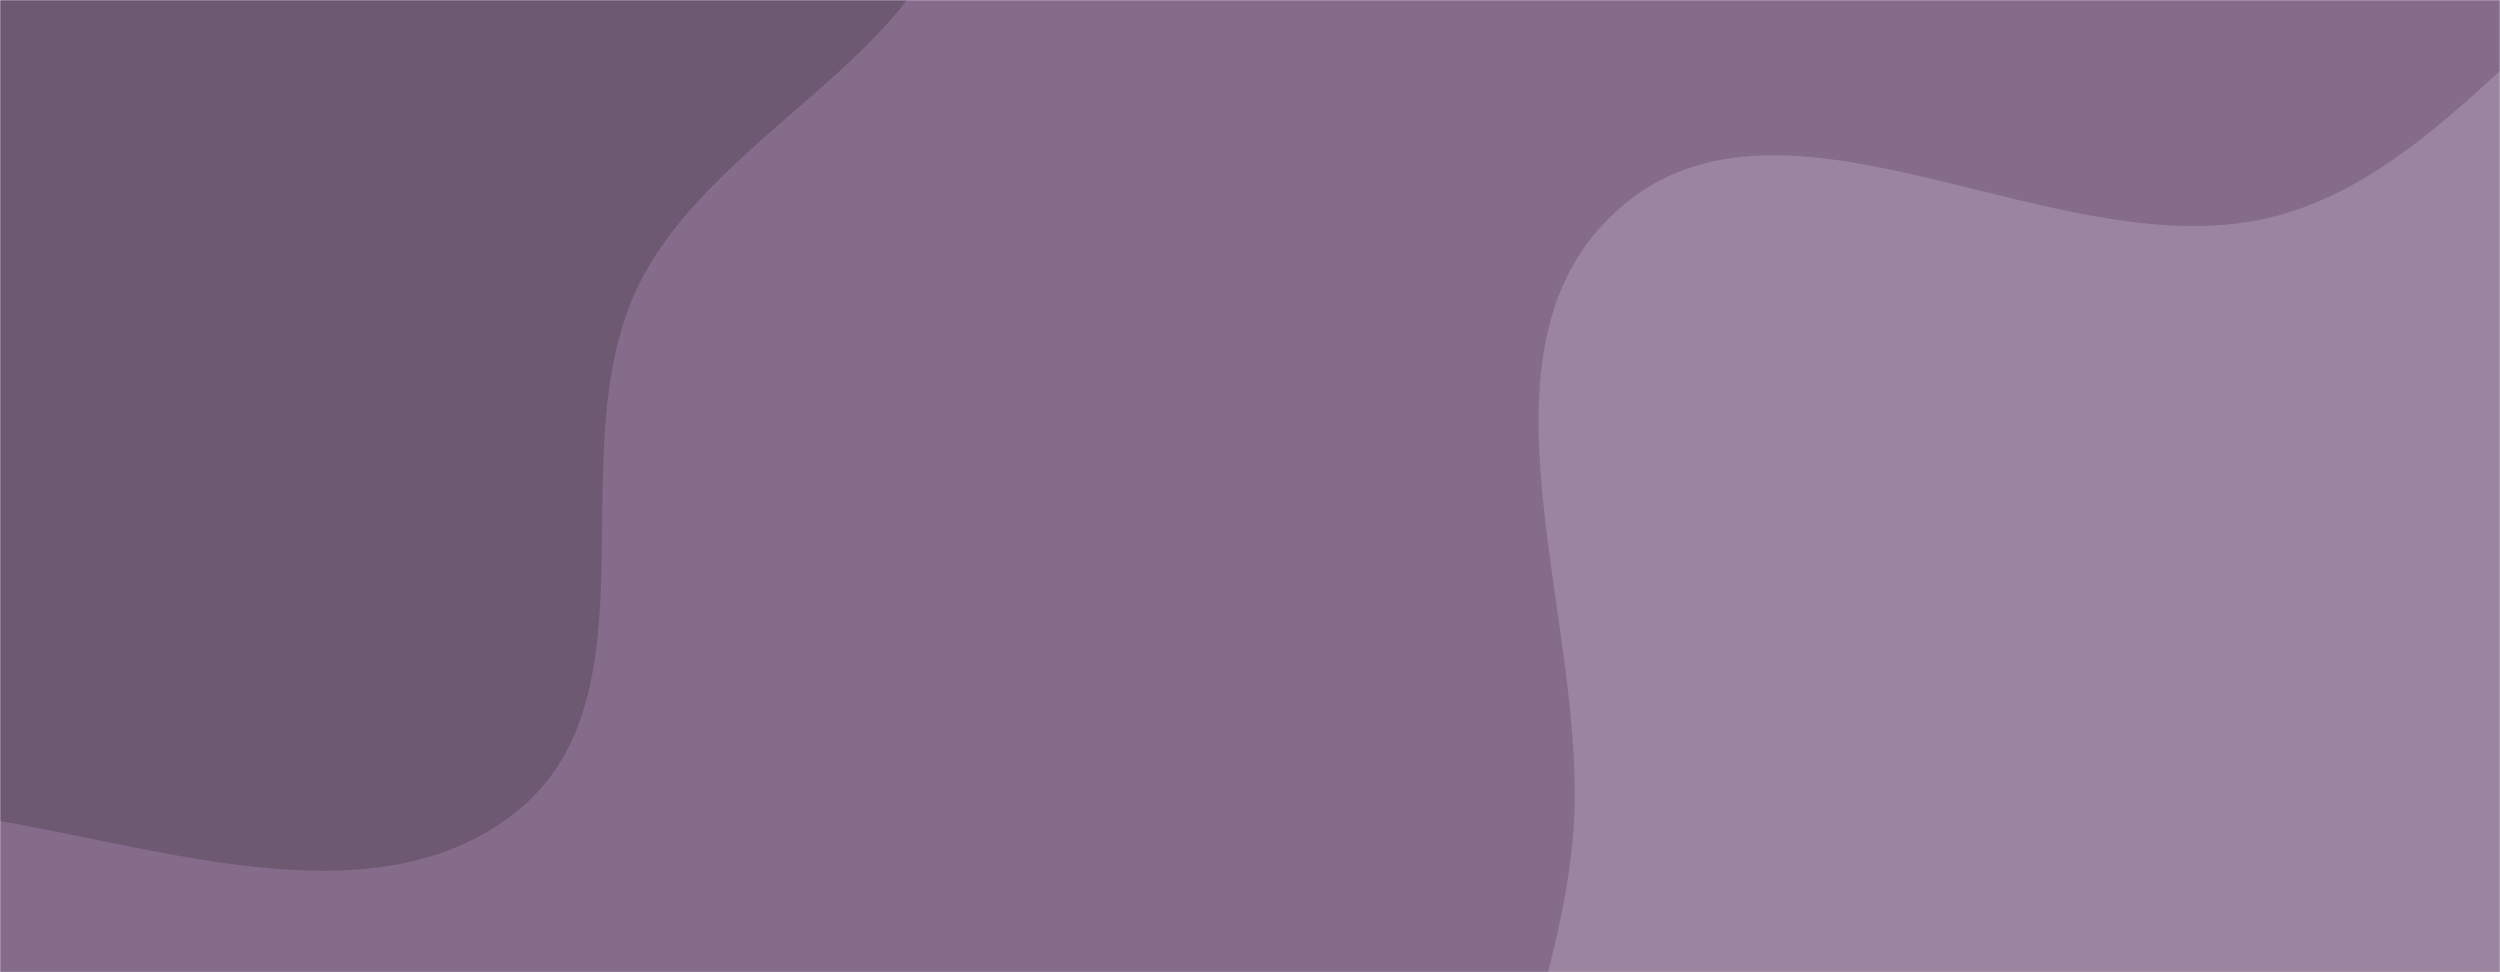 <svg xmlns="http://www.w3.org/2000/svg" version="1.1" xmlns:xlink="http://www.w3.org/1999/xlink" xmlns:svgjs="http://svgjs.dev/svgjs" width="1440" height="560" preserveAspectRatio="none" viewBox="0 0 1440 560"><g mask="url(&quot;#SvgjsMask1001&quot;)" fill="none"><rect width="1440" height="560" x="0" y="0" fill="rgba(133, 108, 139, 1)"></rect><path d="M0,472.947C100.421,490.21,221.164,531.158,299.408,465.887C379.349,399.2,322.658,261.798,366.375,167.318C410.45,72.064,553.347,25.624,551.683,-79.32C550.057,-181.846,434.309,-241.53,358.791,-310.894C291.302,-372.884,219.941,-425.901,135.527,-461.563C42.12,-501.025,-56.599,-552.346,-155.025,-527.965C-254.404,-503.348,-336.469,-423.46,-384.119,-332.841C-427.759,-249.848,-391.148,-150.942,-402.234,-57.833C-412.952,32.187,-480.08,119.814,-448.116,204.648C-415.976,289.951,-318.045,326.363,-239.835,373.19C-164.012,418.587,-87.096,457.975,0,472.947" fill="#6d5972"></path><path d="M1440 1094.997C1553.183 1106.78 1672.131 1130.369 1774.13 1079.916 1880.346 1027.378 1947.877 922.052 2002.371 816.826 2058.98 707.516 2102.341 588.924 2091.922 466.268 2081.172 339.71 2027.208 219.242 1943.495 123.719 1860.055 28.507 1750.824-67.5 1624.224-67.411 1499.604-67.324 1432.298 91.531 1312.026 124.161 1187.402 157.971 1029.246 34.723 932.505 120.253 839.742 202.265 916.994 359.889 905.913 483.21 895.584 598.165 821.781 715.447 869.586 820.499 917.395 925.561 1043.764 964.657 1147.776 1014.71 1240.684 1059.42 1337.448 1084.321 1440 1094.997" fill="#9a849f"></path></g><defs><mask id="SvgjsMask1001"><rect width="1440" height="560" fill="#ffffff"></rect></mask></defs></svg>